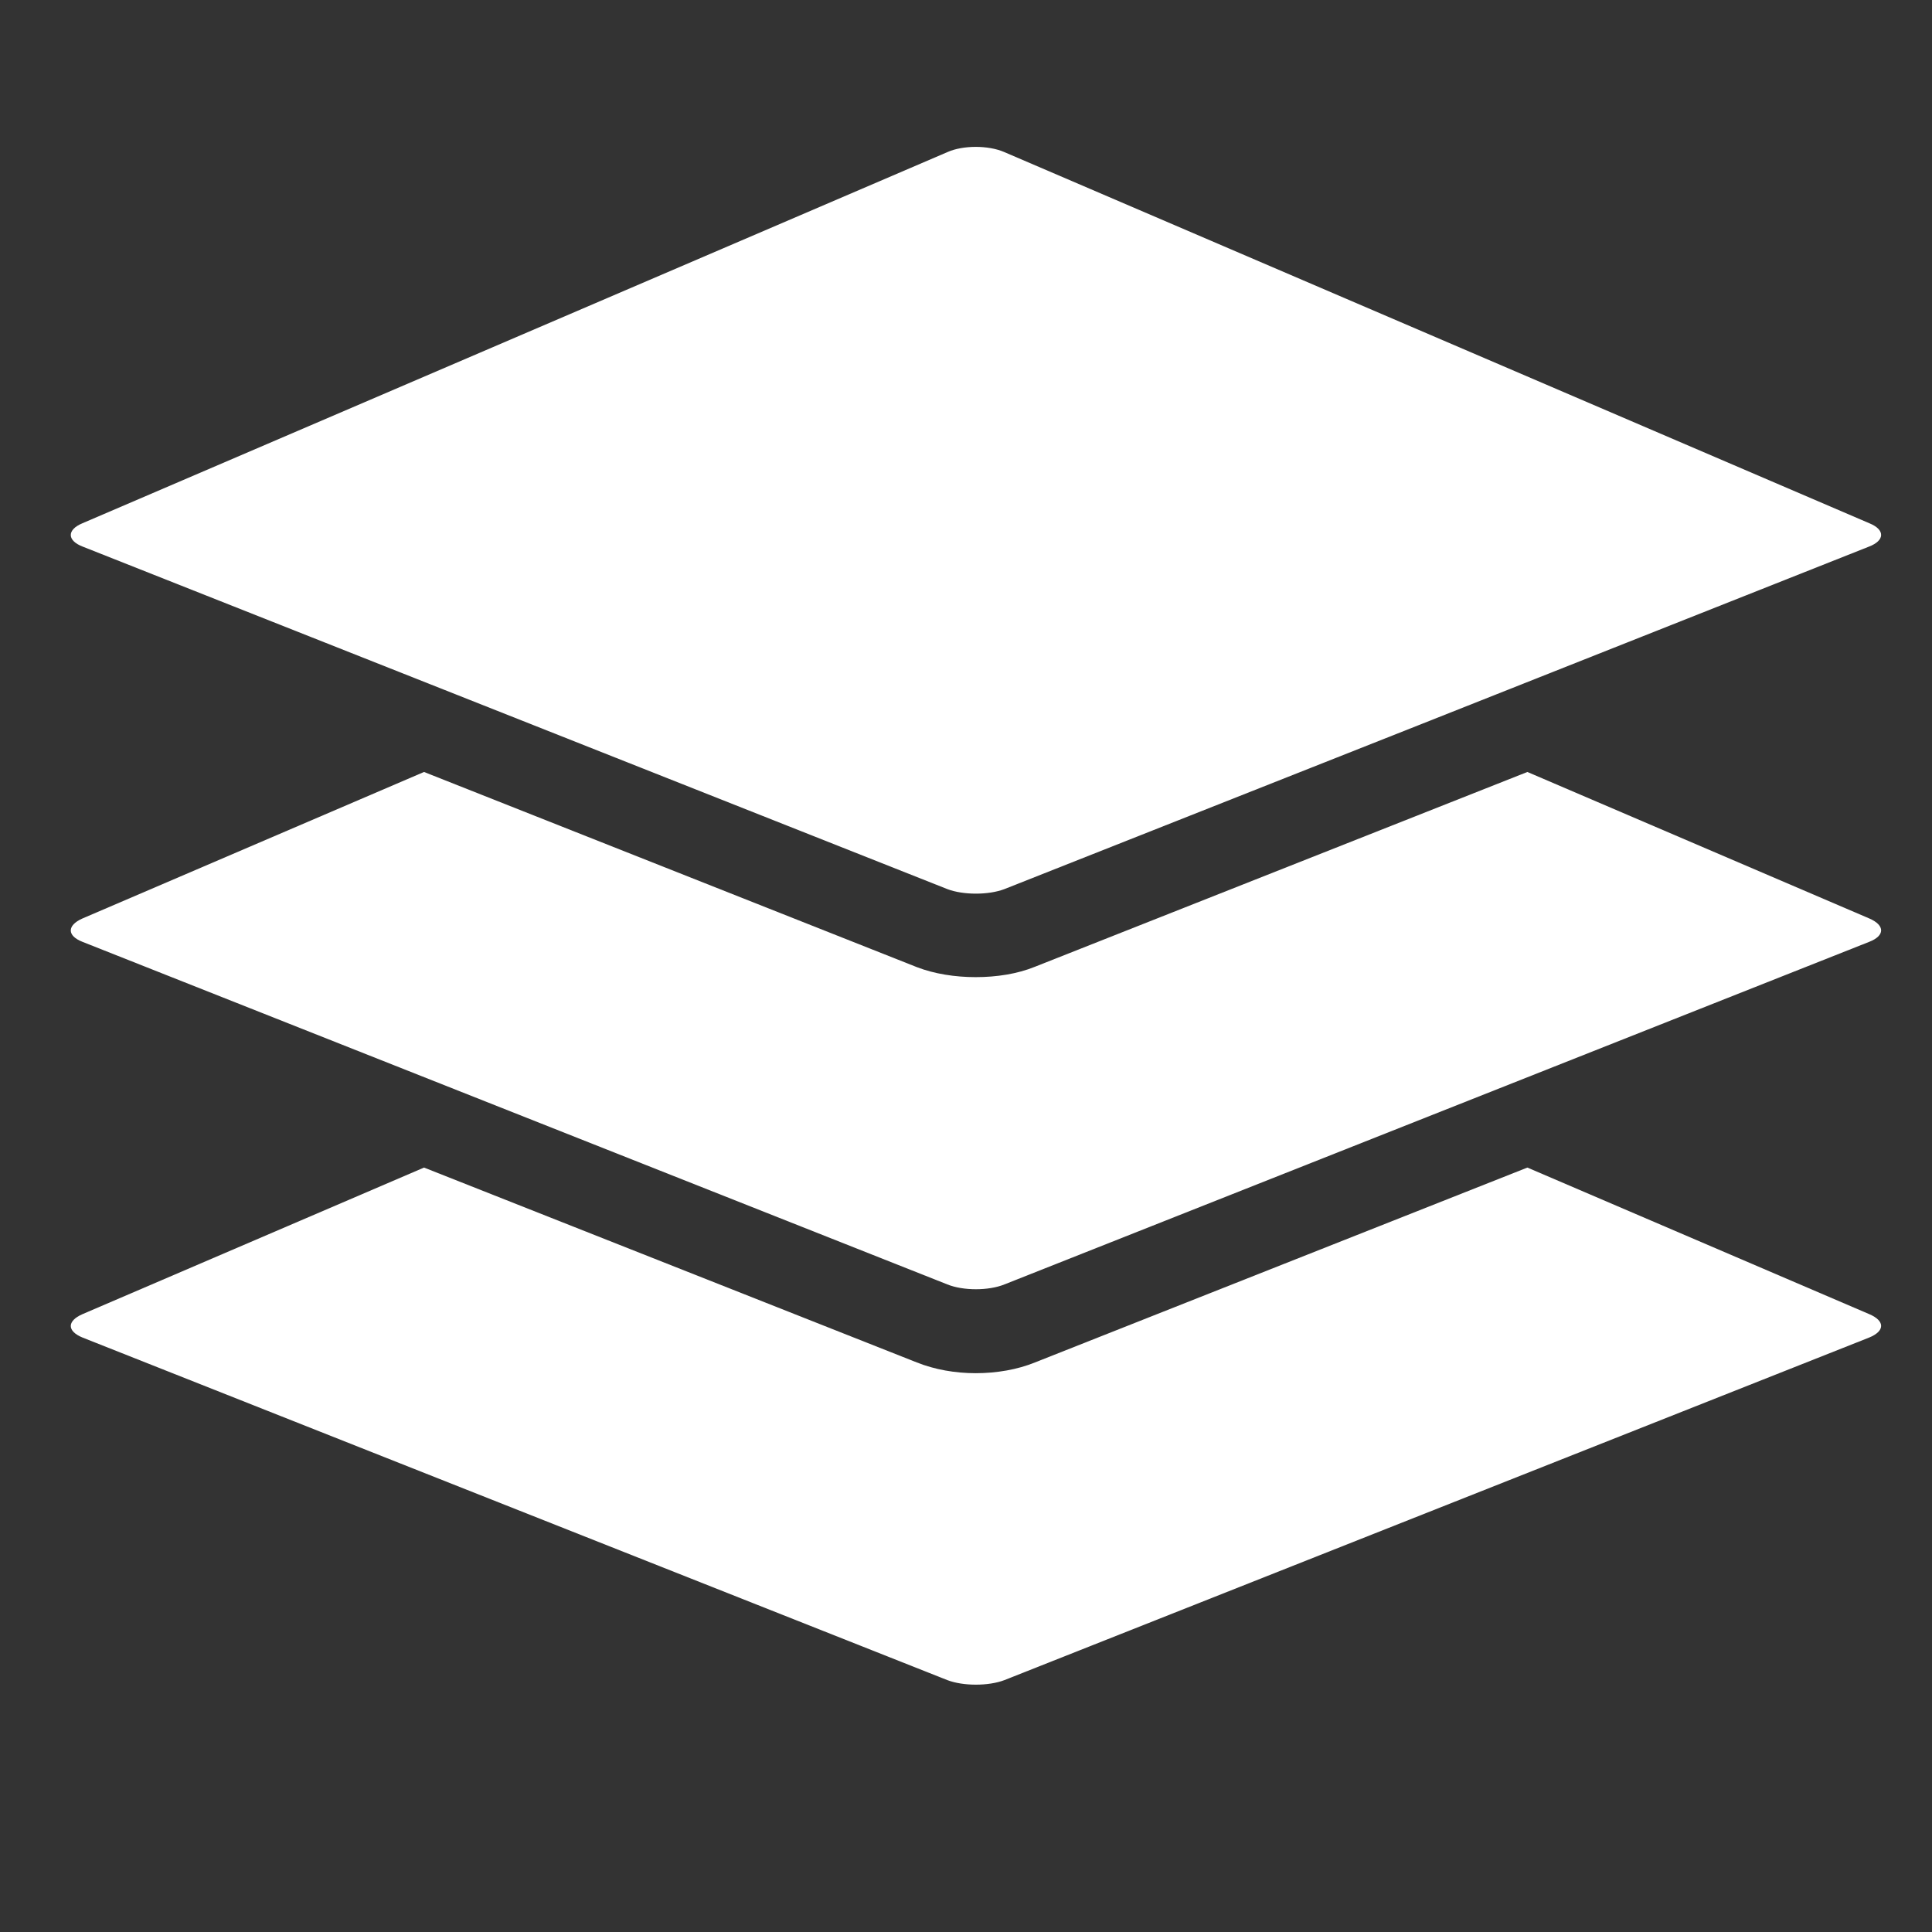 <?xml version="1.0" encoding="UTF-8"?>
<svg xmlns="http://www.w3.org/2000/svg" xmlns:xlink="http://www.w3.org/1999/xlink" width="21px" height="21px" viewBox="0 0 21 21" version="1.1">
<rect x="0" y="0" width="21" height="21" fill="#333333" stroke="none"/>
<defs>
<clipPath id="clip1">
  <path d="M 0.715 12.602 L 20.531 12.602 L 20.531 18.336 L 0.715 18.336 Z M 0.715 12.602 "/>
</clipPath>
<clipPath id="clip2">
  <path d="M 0.715 8 L 20.531 8 L 20.531 14.699 L 0.715 14.699 Z M 0.715 8 "/>
</clipPath>
<clipPath id="clip3">
  <path d="M 0.715 1.574 L 20.531 1.574 L 20.531 9.801 L 0.715 9.801 Z M 0.715 1.574 "/>
</clipPath>
</defs>
<g id="surface1">
<g clip-path="url(#clip1)" clip-rule="nonzero">
<path style=" stroke:none;fill-rule:nonzero;fill:rgb(100%,100%,100%);fill-opacity:1;" d="M 20.32 14.285 L 16.602 12.691 L 11.25 14.809 C 11.059 14.887 10.832 14.926 10.605 14.926 C 10.383 14.926 10.16 14.887 9.965 14.809 L 4.609 12.691 L 0.895 14.285 C 0.727 14.359 0.727 14.469 0.898 14.539 L 10.297 18.262 C 10.469 18.328 10.746 18.328 10.918 18.262 L 20.316 14.539 C 20.488 14.469 20.492 14.359 20.32 14.285 Z M 20.32 14.285 "/>
</g>
<g clip-path="url(#clip2)" clip-rule="nonzero">
<path style=" stroke:none;fill-rule:nonzero;fill:rgb(100%,100%,100%);fill-opacity:1;" d="M 20.32 9.984 L 16.602 8.391 L 11.25 10.508 C 11.059 10.586 10.832 10.621 10.605 10.621 C 10.383 10.621 10.156 10.586 9.965 10.512 L 4.609 8.391 L 0.895 9.984 C 0.727 10.059 0.727 10.172 0.898 10.238 L 10.297 13.961 C 10.469 14.031 10.746 14.031 10.918 13.961 L 20.316 10.238 C 20.488 10.172 20.492 10.059 20.32 9.984 Z M 20.32 9.984 "/>
</g>
<g clip-path="url(#clip3)" clip-rule="nonzero">
<path style=" stroke:none;fill-rule:nonzero;fill:rgb(100%,100%,100%);fill-opacity:1;" d="M 0.898 5.941 L 5.801 7.883 L 10.297 9.664 C 10.469 9.73 10.746 9.73 10.918 9.664 L 15.418 7.883 L 20.316 5.941 C 20.488 5.875 20.492 5.758 20.32 5.688 L 10.914 1.652 C 10.742 1.578 10.469 1.578 10.301 1.652 L 0.895 5.688 C 0.727 5.758 0.727 5.875 0.898 5.941 Z M 0.898 5.941 "/>
</g>
</g>
</svg>
